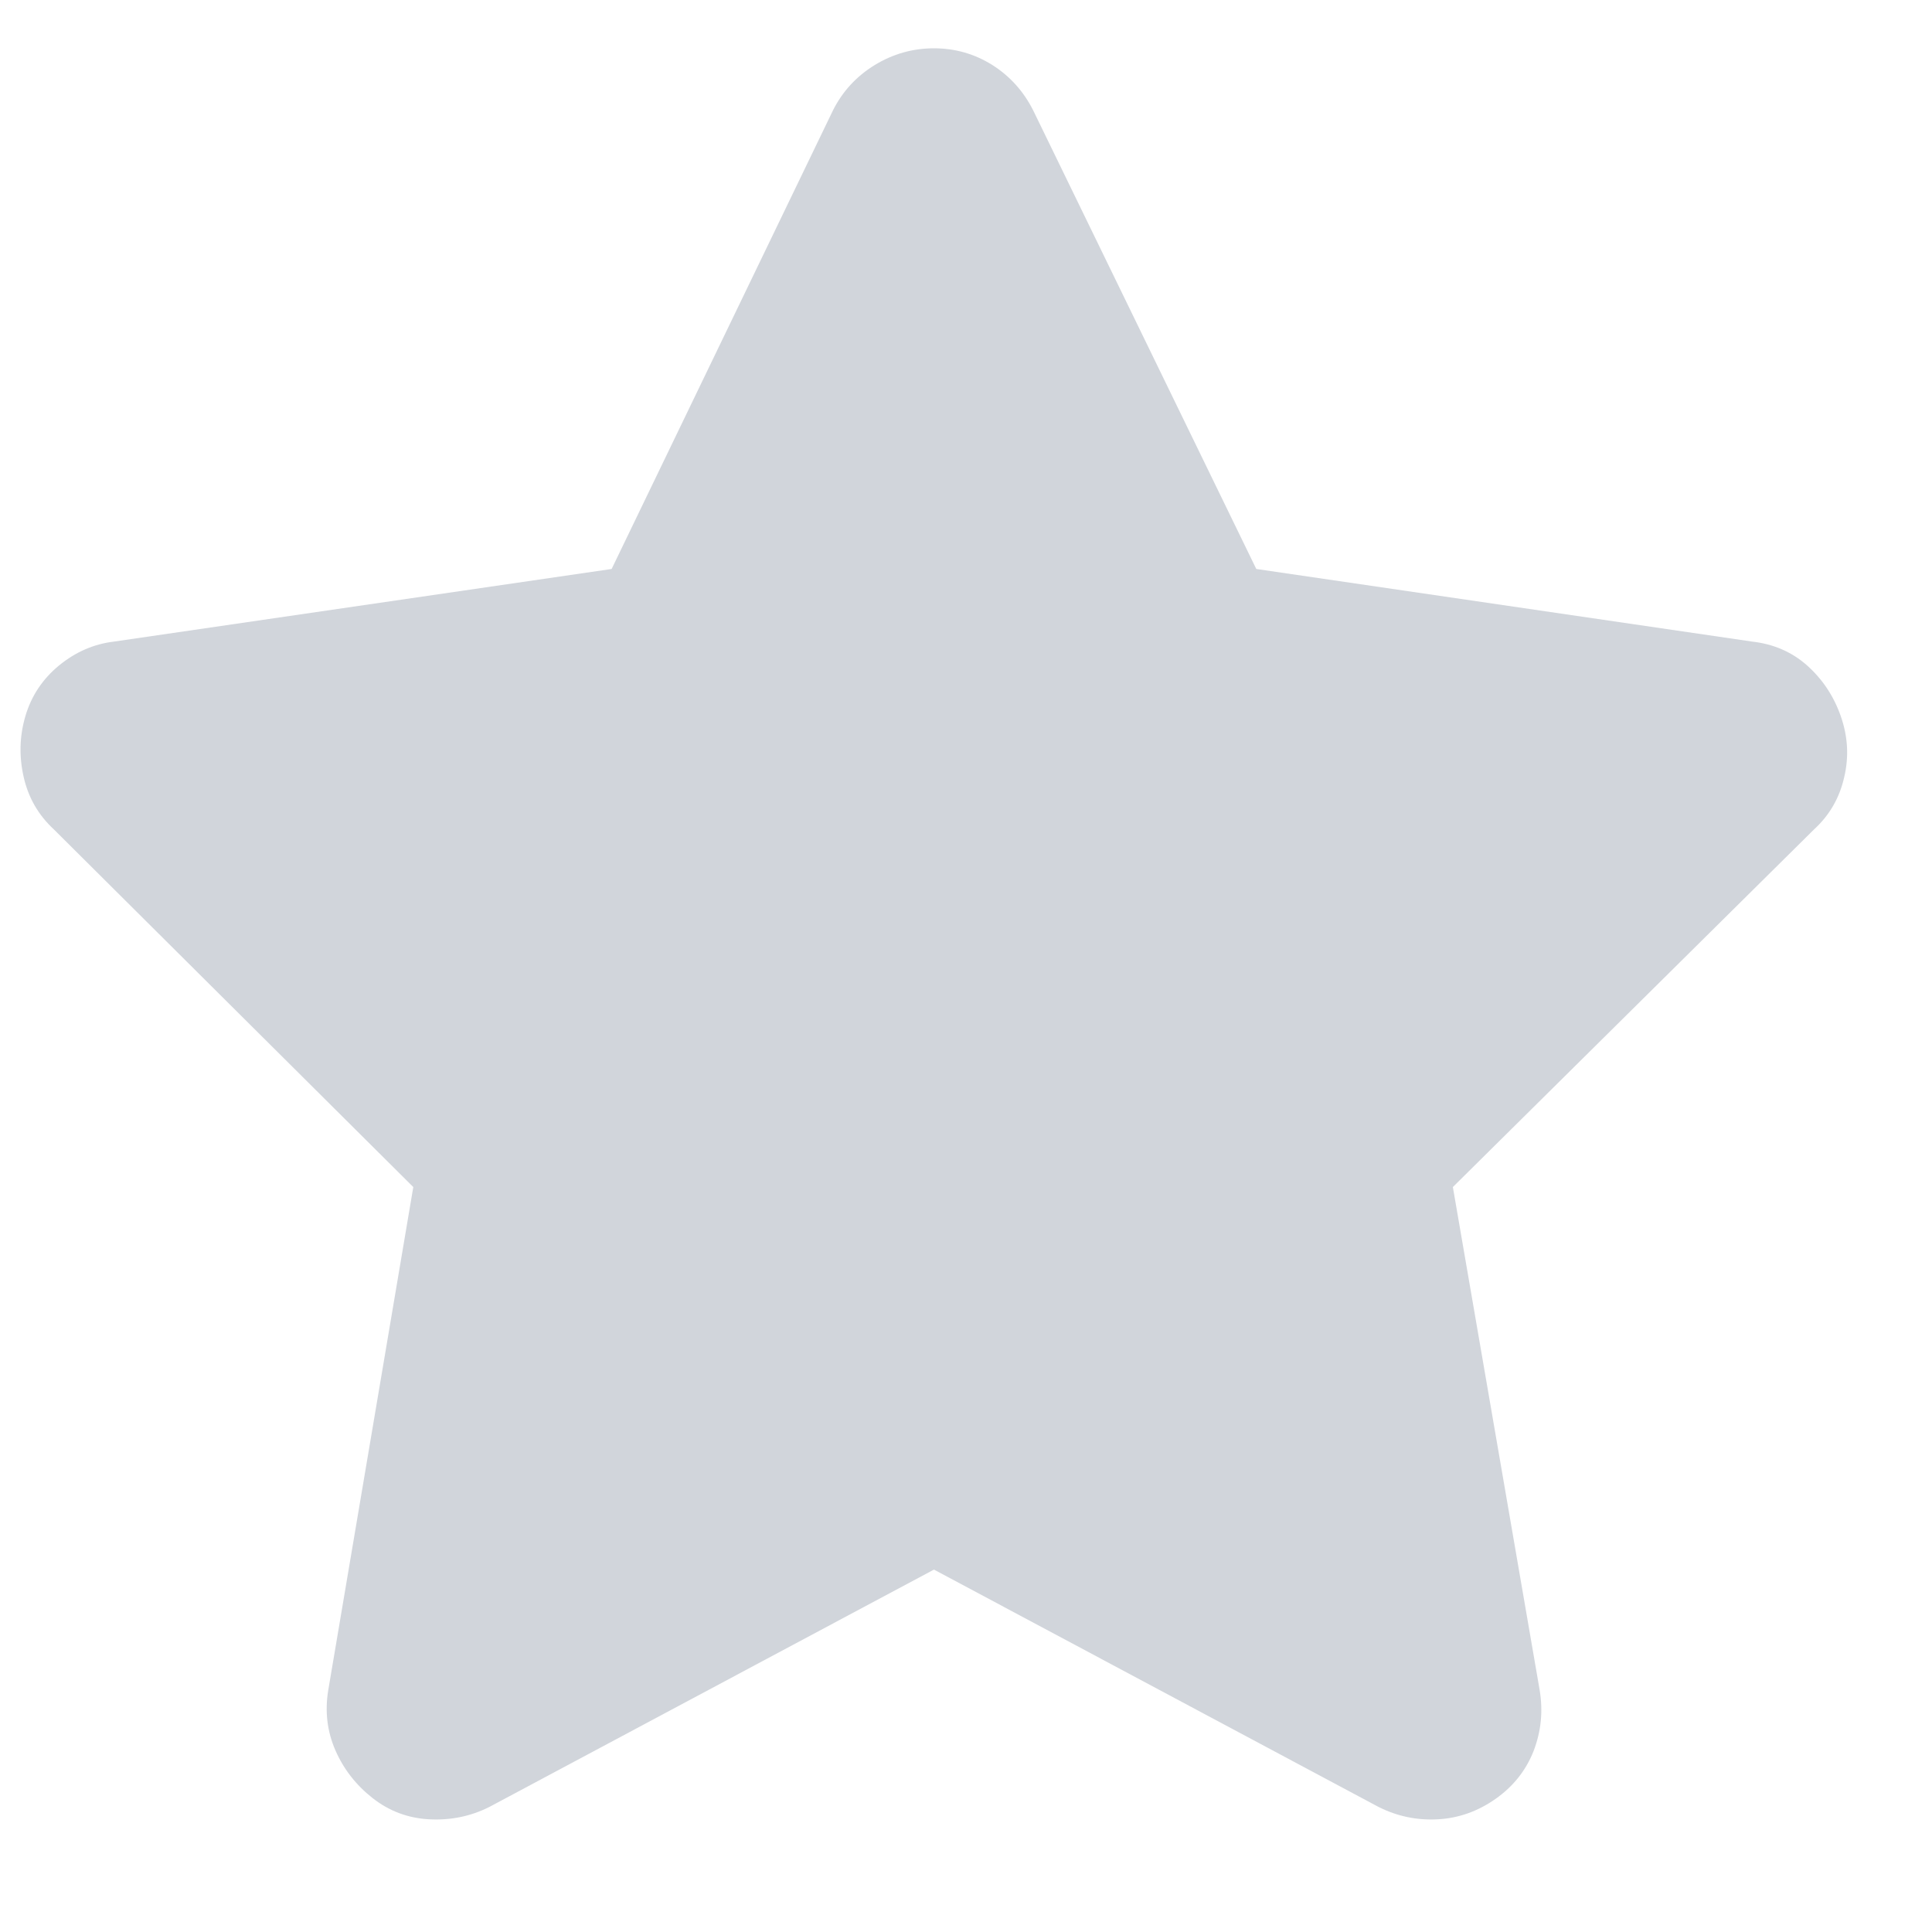 <svg width="12" height="12" viewBox="0 0 12 12" fill="none" xmlns="http://www.w3.org/2000/svg">
<path d="M6.417 0.685C6.358 0.568 6.274 0.474 6.164 0.404C6.054 0.335 5.933 0.3 5.801 0.3C5.669 0.3 5.546 0.335 5.433 0.404C5.319 0.474 5.233 0.568 5.174 0.685L3.799 3.534L0.708 3.985C0.583 4 0.47 4.049 0.367 4.133C0.264 4.218 0.195 4.322 0.158 4.447C0.121 4.572 0.118 4.698 0.147 4.826C0.176 4.955 0.239 5.063 0.334 5.151L2.567 7.373L2.039 10.497C2.017 10.629 2.032 10.754 2.083 10.871C2.134 10.988 2.211 11.087 2.314 11.168C2.417 11.249 2.534 11.293 2.666 11.3C2.798 11.307 2.923 11.282 3.04 11.223L5.801 9.749L8.562 11.223C8.679 11.282 8.802 11.307 8.931 11.3C9.059 11.293 9.178 11.251 9.288 11.174C9.398 11.097 9.477 10.998 9.525 10.877C9.572 10.755 9.585 10.629 9.563 10.497L9.024 7.373L11.268 5.151C11.364 5.063 11.426 4.955 11.455 4.826C11.485 4.698 11.477 4.572 11.433 4.447C11.389 4.322 11.319 4.218 11.224 4.133C11.129 4.049 11.015 4 10.883 3.985L7.803 3.534L6.417 0.685Z" fill="#D1D5DB"/>
</svg>
